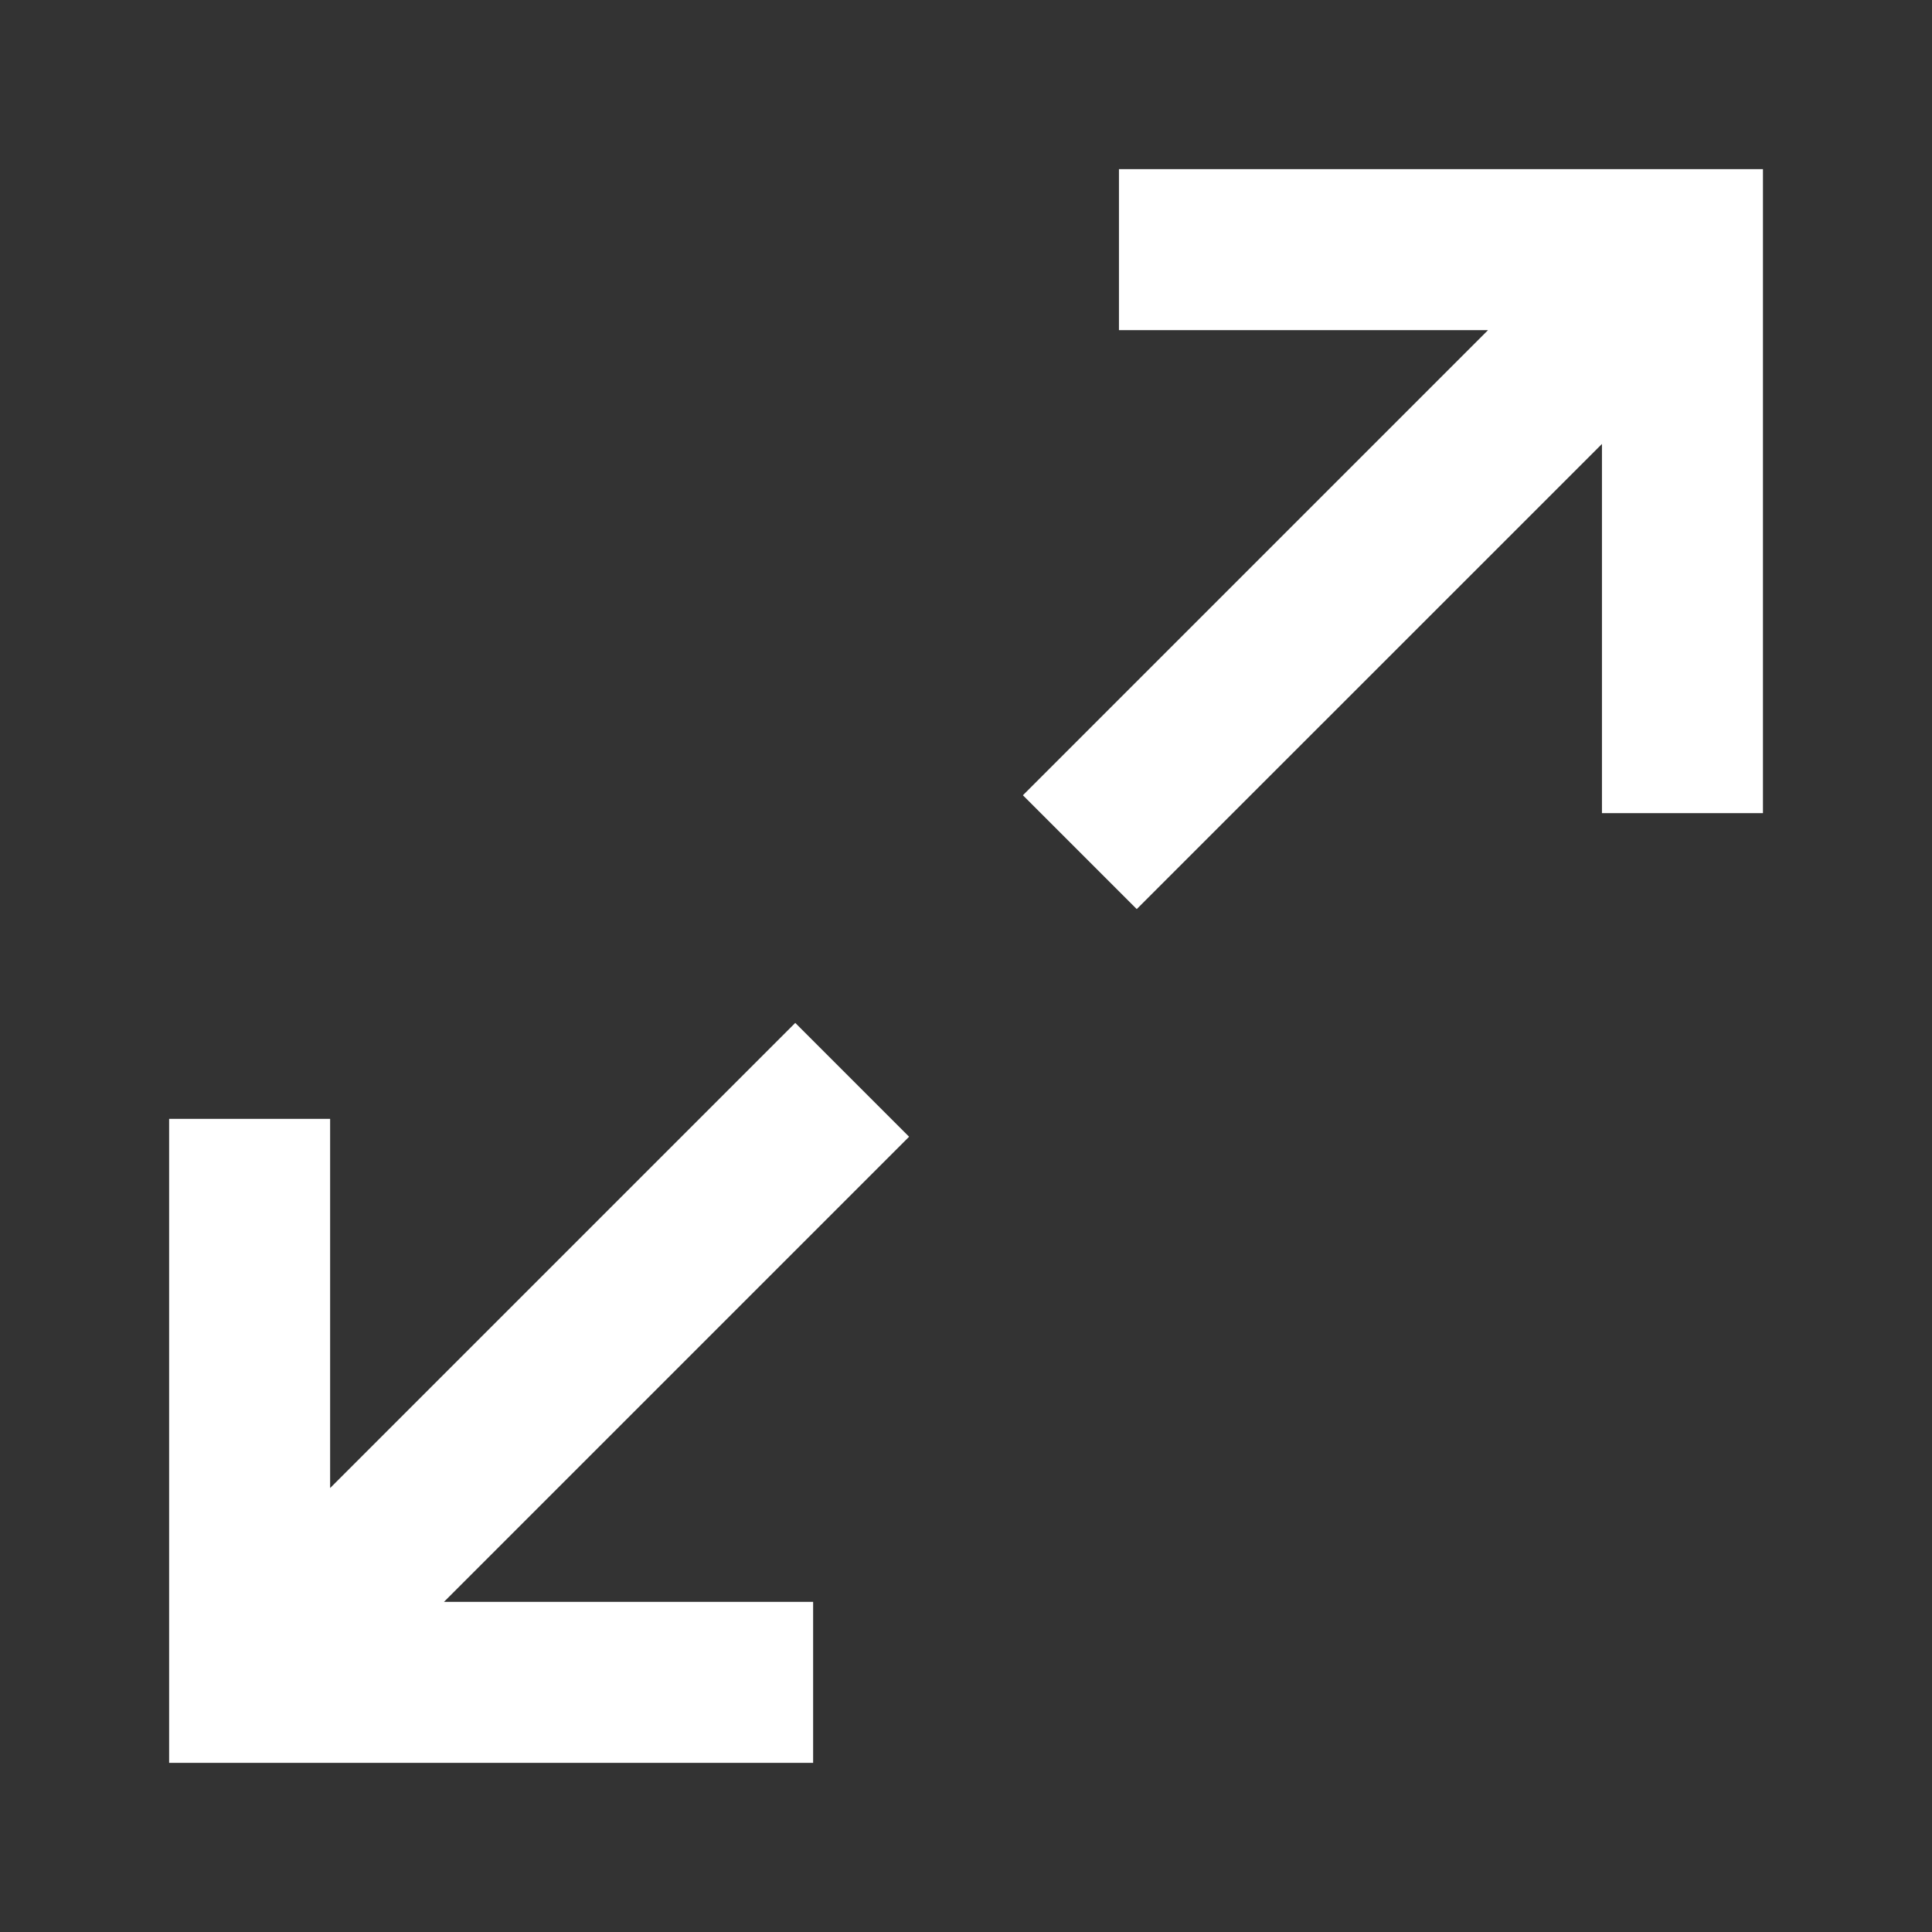 <svg width="24" height="24" viewBox="0 0 24 24" fill="white" xmlns="http://www.w3.org/2000/svg">
<rect x="0" y="0" width="24" height="24" fill="#333333" stroke="none"/>
<path d="M13.9 4.101V2.101H21.9V10.101H19.9V5.515L14.121 11.293L12.707 9.879L18.485 4.101H13.9Z" fill="white"/>
<path d="M4.101 13.899H2.101V21.899H10.101V19.899H5.515L11.293 14.121L9.879 12.707L4.101 18.485V13.899Z" fill="white"/>
</svg>
